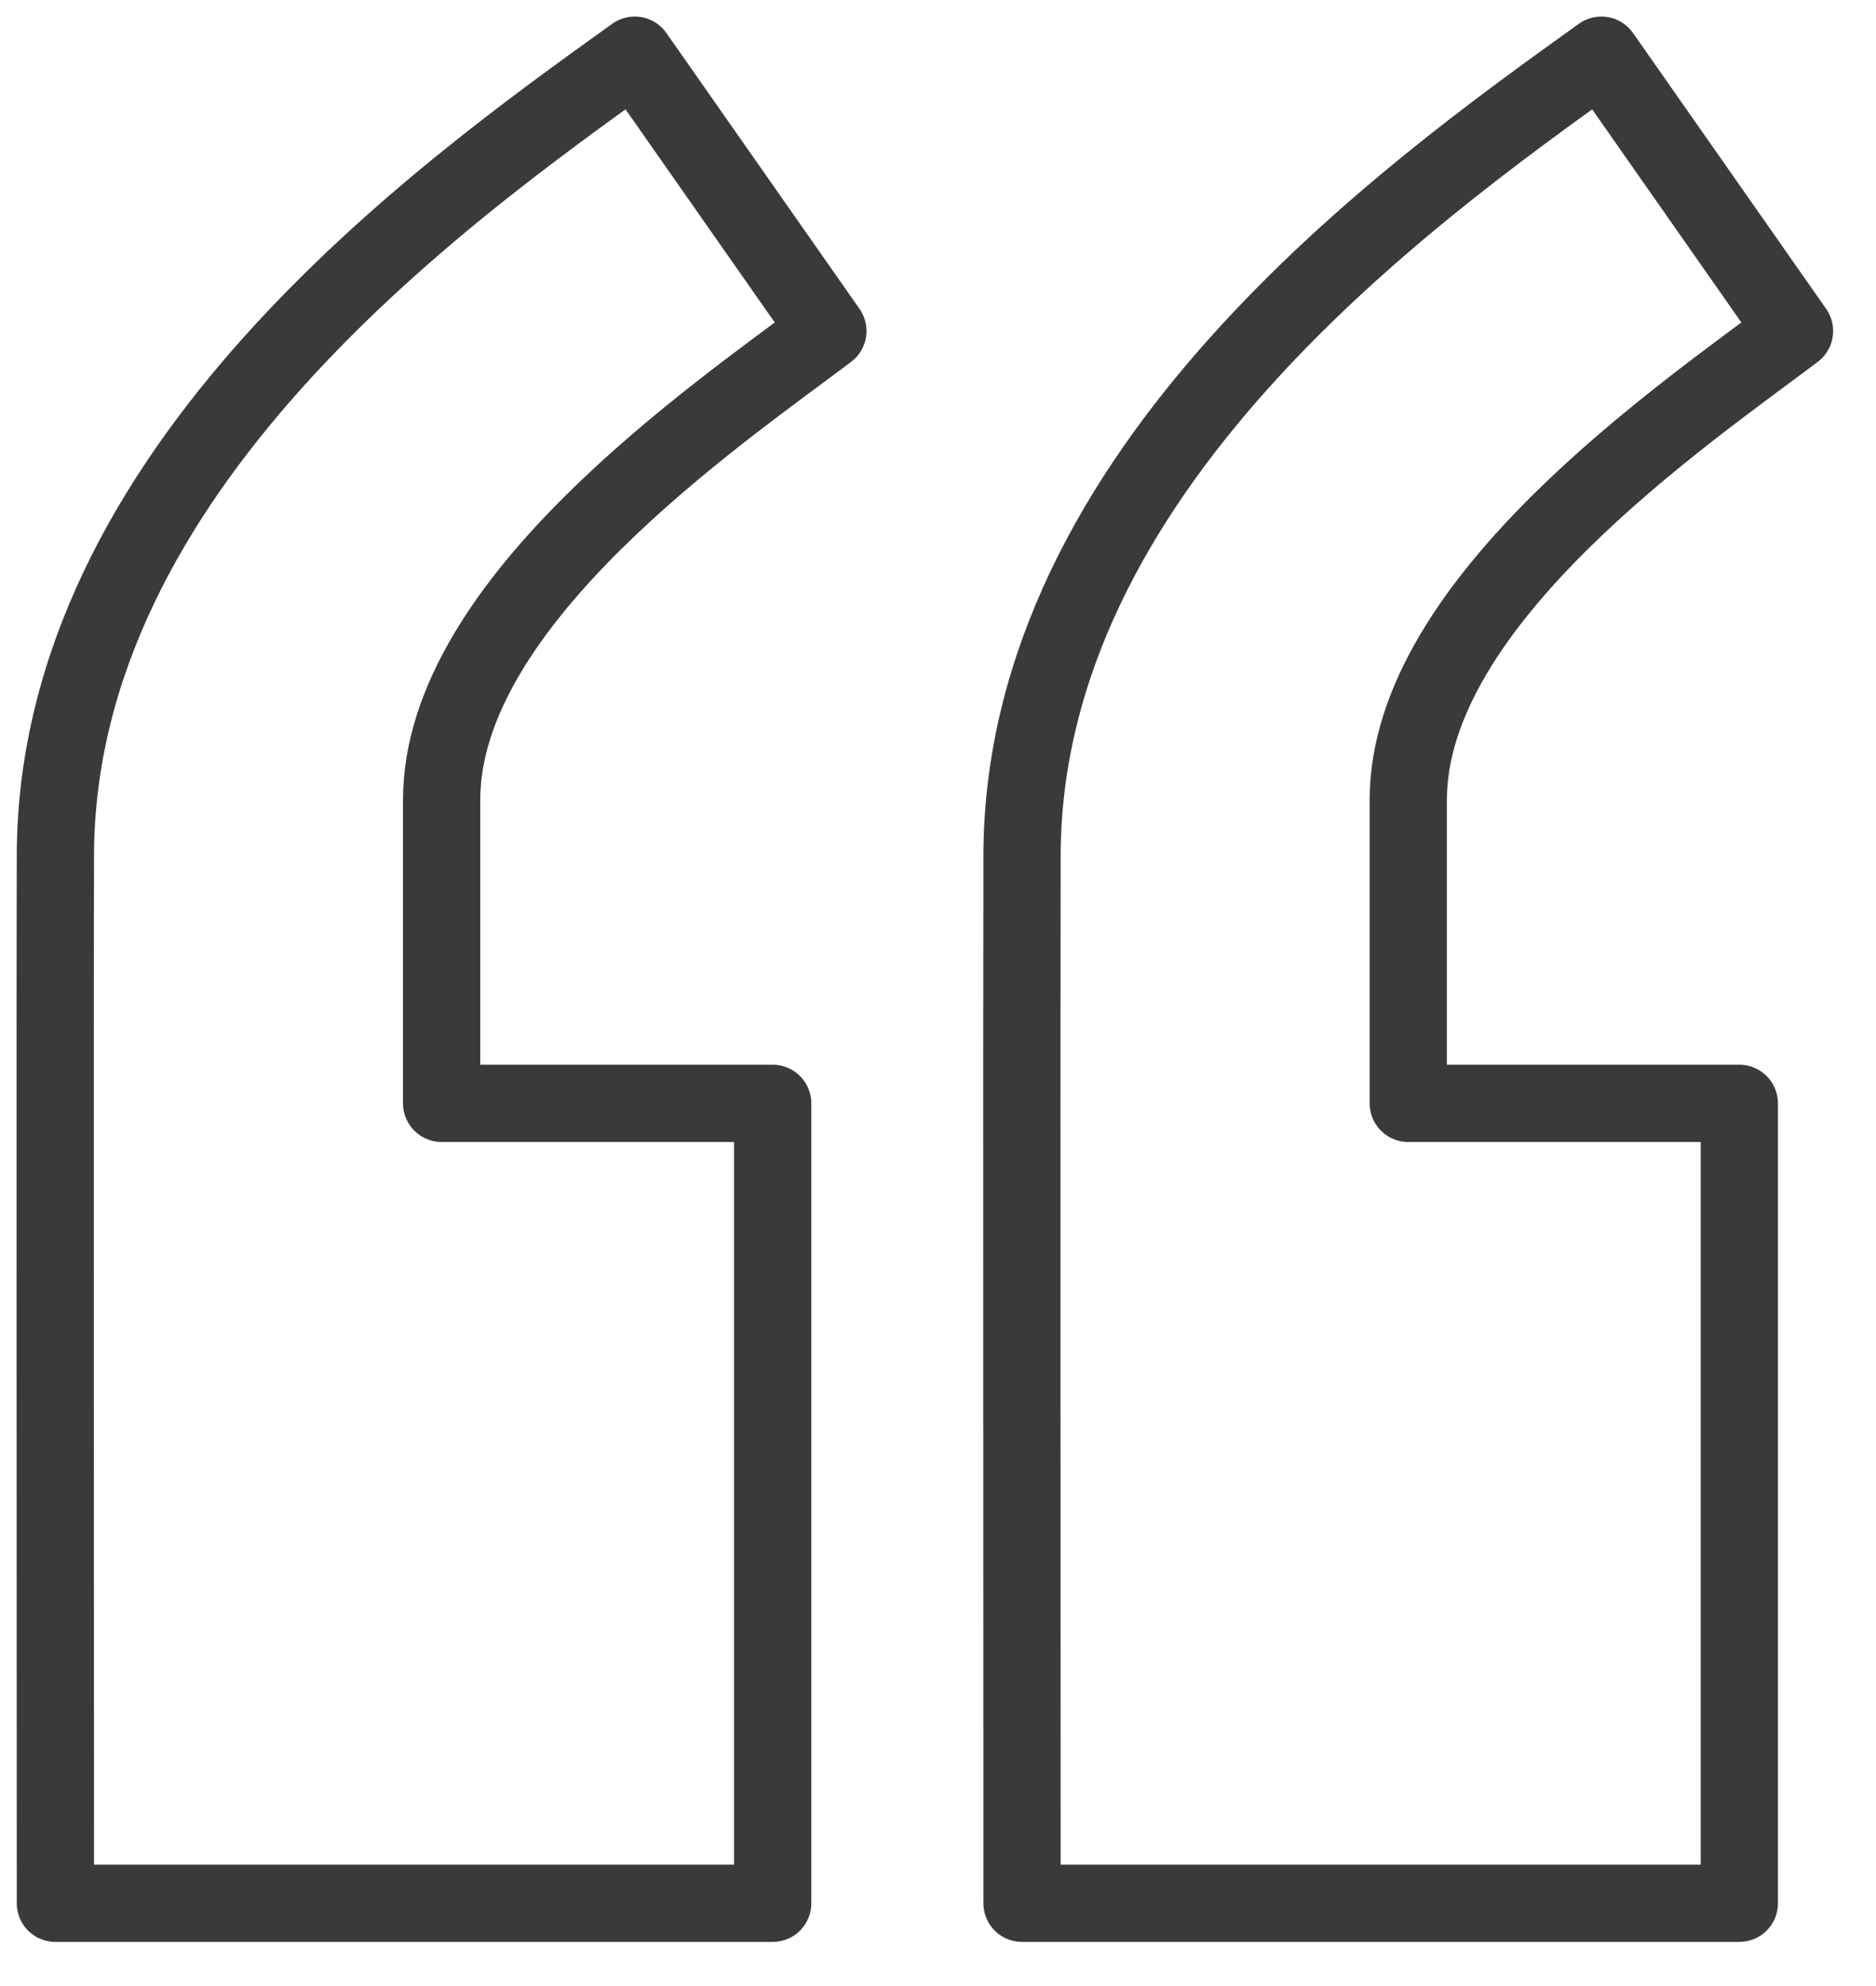 <svg width="34" height="36" viewBox="0 0 34 36" fill="none" xmlns="http://www.w3.org/2000/svg">
<path d="M8.004 14.5C8.004 10.9 13.02 7.5 15.004 6L11.504 1L11.473 1.022C7.978 3.529 1.022 8.521 1.004 15.5C0.995 18.7 1.004 29.5 1.004 34.5H14.004V20H8.004V14.5Z" stroke="#383B3A" stroke-width="1.4" stroke-linejoin="round"/>
<path d="M25.523 14.5C25.523 10.9 30.539 7.5 32.523 6L29.023 1L28.992 1.022C25.498 3.529 18.541 8.521 18.523 15.5C18.515 18.7 18.523 29.5 18.523 34.5H31.523V20H25.523V14.5Z" stroke="#383B3A" stroke-width="1.4" stroke-linejoin="round"/>
</svg>
